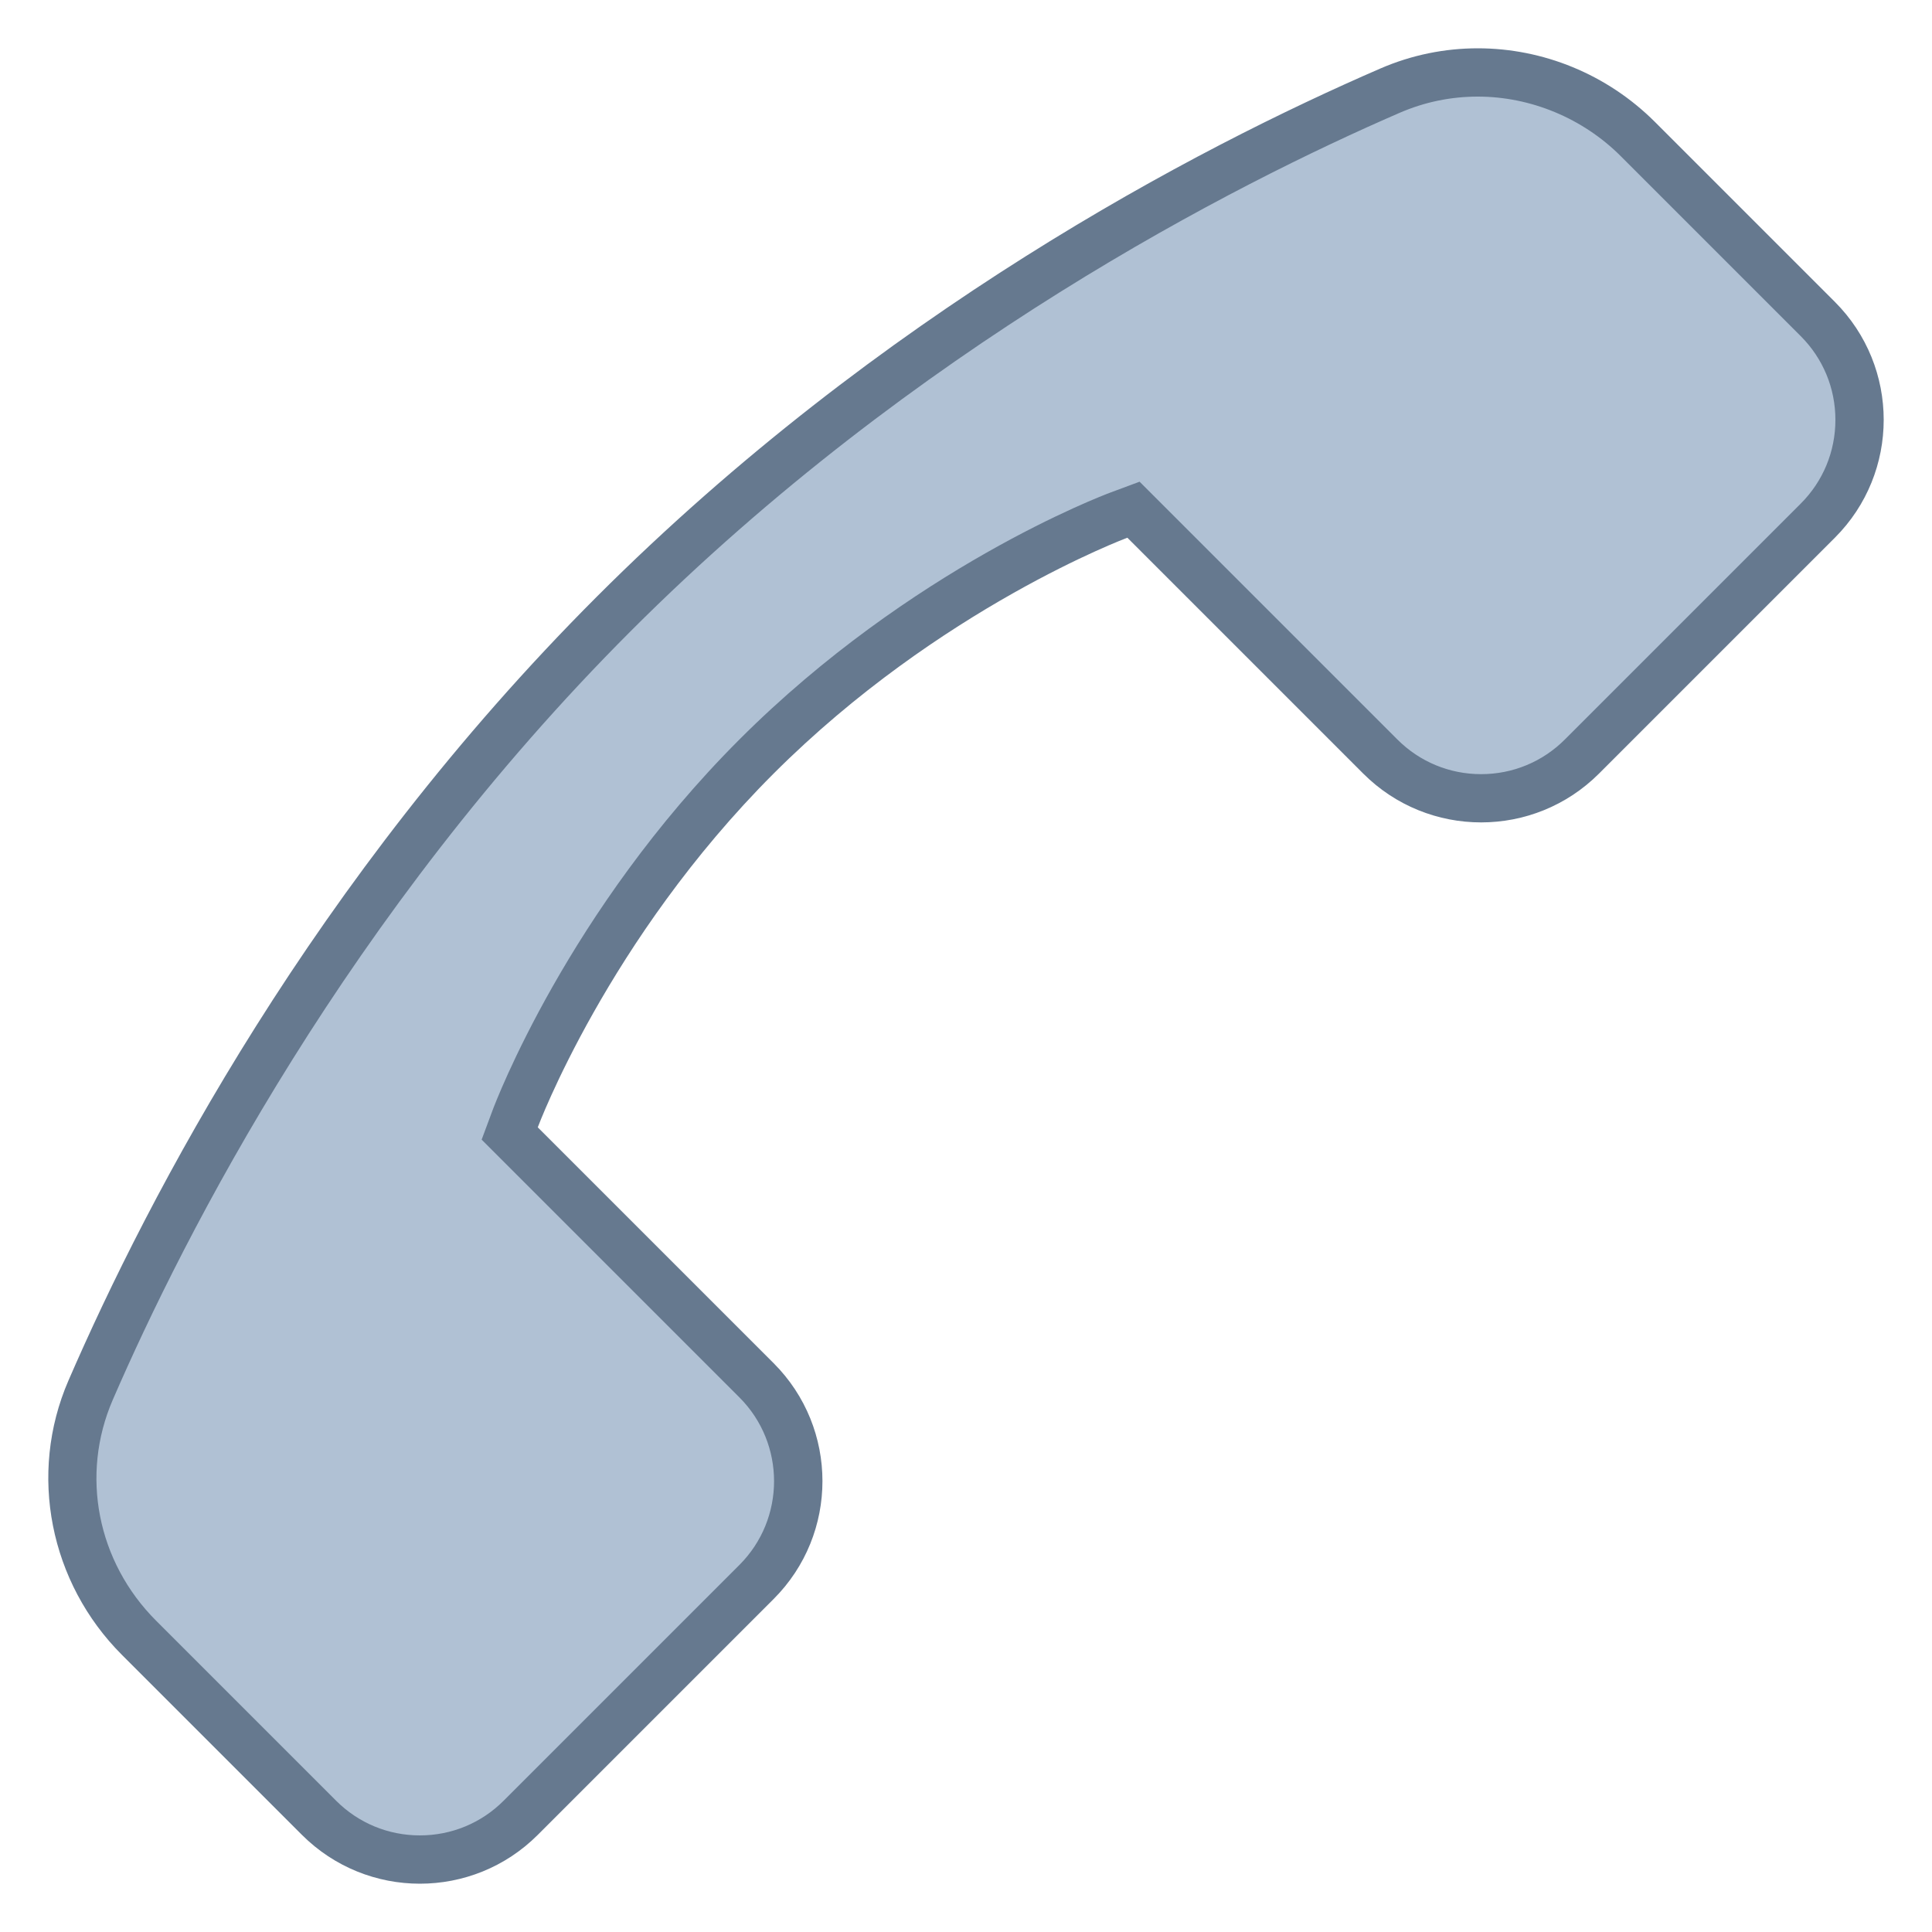 <?xml version="1.0" encoding="utf-8"?>
<!-- Generator: Adobe Illustrator 22.0.1, SVG Export Plug-In . SVG Version: 6.00 Build 0)  -->
<svg xmlns="http://www.w3.org/2000/svg" viewBox="0 0 40 40"><path fill="#b0c1d4" d="M8.693,38.5c-0.789,0-1.53-0.307-2.088-0.865l-3.727-3.727c-1.367-1.367-1.761-3.379-1.003-5.127 c1.497-3.455,4.896-10.136,10.833-16.073c5.938-5.938,12.619-9.335,16.073-10.832c0.575-0.25,1.186-0.376,1.814-0.376 c1.229,0,2.437,0.502,3.312,1.379l3.727,3.727c1.15,1.151,1.15,3.024,0,4.175l-4.883,4.883c-0.558,0.558-1.299,0.865-2.088,0.865 s-1.53-0.307-2.088-0.865l-5.109-5.11l-0.301,0.112c-0.163,0.061-4.028,1.522-7.504,4.998c-3.475,3.475-4.937,7.34-4.997,7.503 l-0.111,0.301l5.108,5.11c0.558,0.558,0.865,1.299,0.865,2.088c0,0.789-0.308,1.53-0.865,2.087l-4.882,4.883 C10.224,38.193,9.481,38.5,8.693,38.5z"></path><path fill="#66798f" d="M30.596,2c1.097,0,2.176,0.449,2.959,1.232l3.726,3.726C37.745,7.422,38,8.038,38,8.693 s-0.255,1.271-0.718,1.734l-4.883,4.883c-0.463,0.463-1.079,0.718-1.734,0.718s-1.271-0.255-1.734-0.718l-4.883-4.883 l-0.454-0.454l-0.602,0.224c-0.167,0.062-4.131,1.561-7.683,5.113c-3.552,3.552-5.051,7.516-5.113,7.683l-0.224,0.602l0.454,0.454 l4.883,4.883c0.956,0.956,0.956,2.512,0,3.468l-4.883,4.883C9.964,37.745,9.348,38,8.693,38c-0.655,0-1.271-0.255-1.734-0.718 l-3.726-3.726c-1.221-1.221-1.573-3.017-0.898-4.575c1.483-3.422,4.85-10.04,10.727-15.918C18.94,7.184,25.558,3.818,28.98,2.335 C29.493,2.113,30.036,2,30.596,2 M30.596,1c-0.68,0-1.364,0.136-2.014,0.417c-3.826,1.658-10.356,5.067-16.227,10.938 S3.076,24.757,1.417,28.583c-0.839,1.936-0.384,4.188,1.108,5.68l3.726,3.726C6.926,38.663,7.81,39,8.693,39 c0.884,0,1.767-0.337,2.441-1.011l4.883-4.883c1.348-1.348,1.348-3.534,0-4.883l-4.883-4.883c0,0,1.444-3.886,4.883-7.324 c3.438-3.438,7.324-4.883,7.324-4.883l4.883,4.883c0.674,0.674,1.558,1.011,2.441,1.011s1.767-0.337,2.441-1.011l4.883-4.883 c1.348-1.348,1.348-3.534,0-4.883l-3.726-3.726C33.271,1.534,31.943,1,30.596,1L30.596,1z"></path></svg>